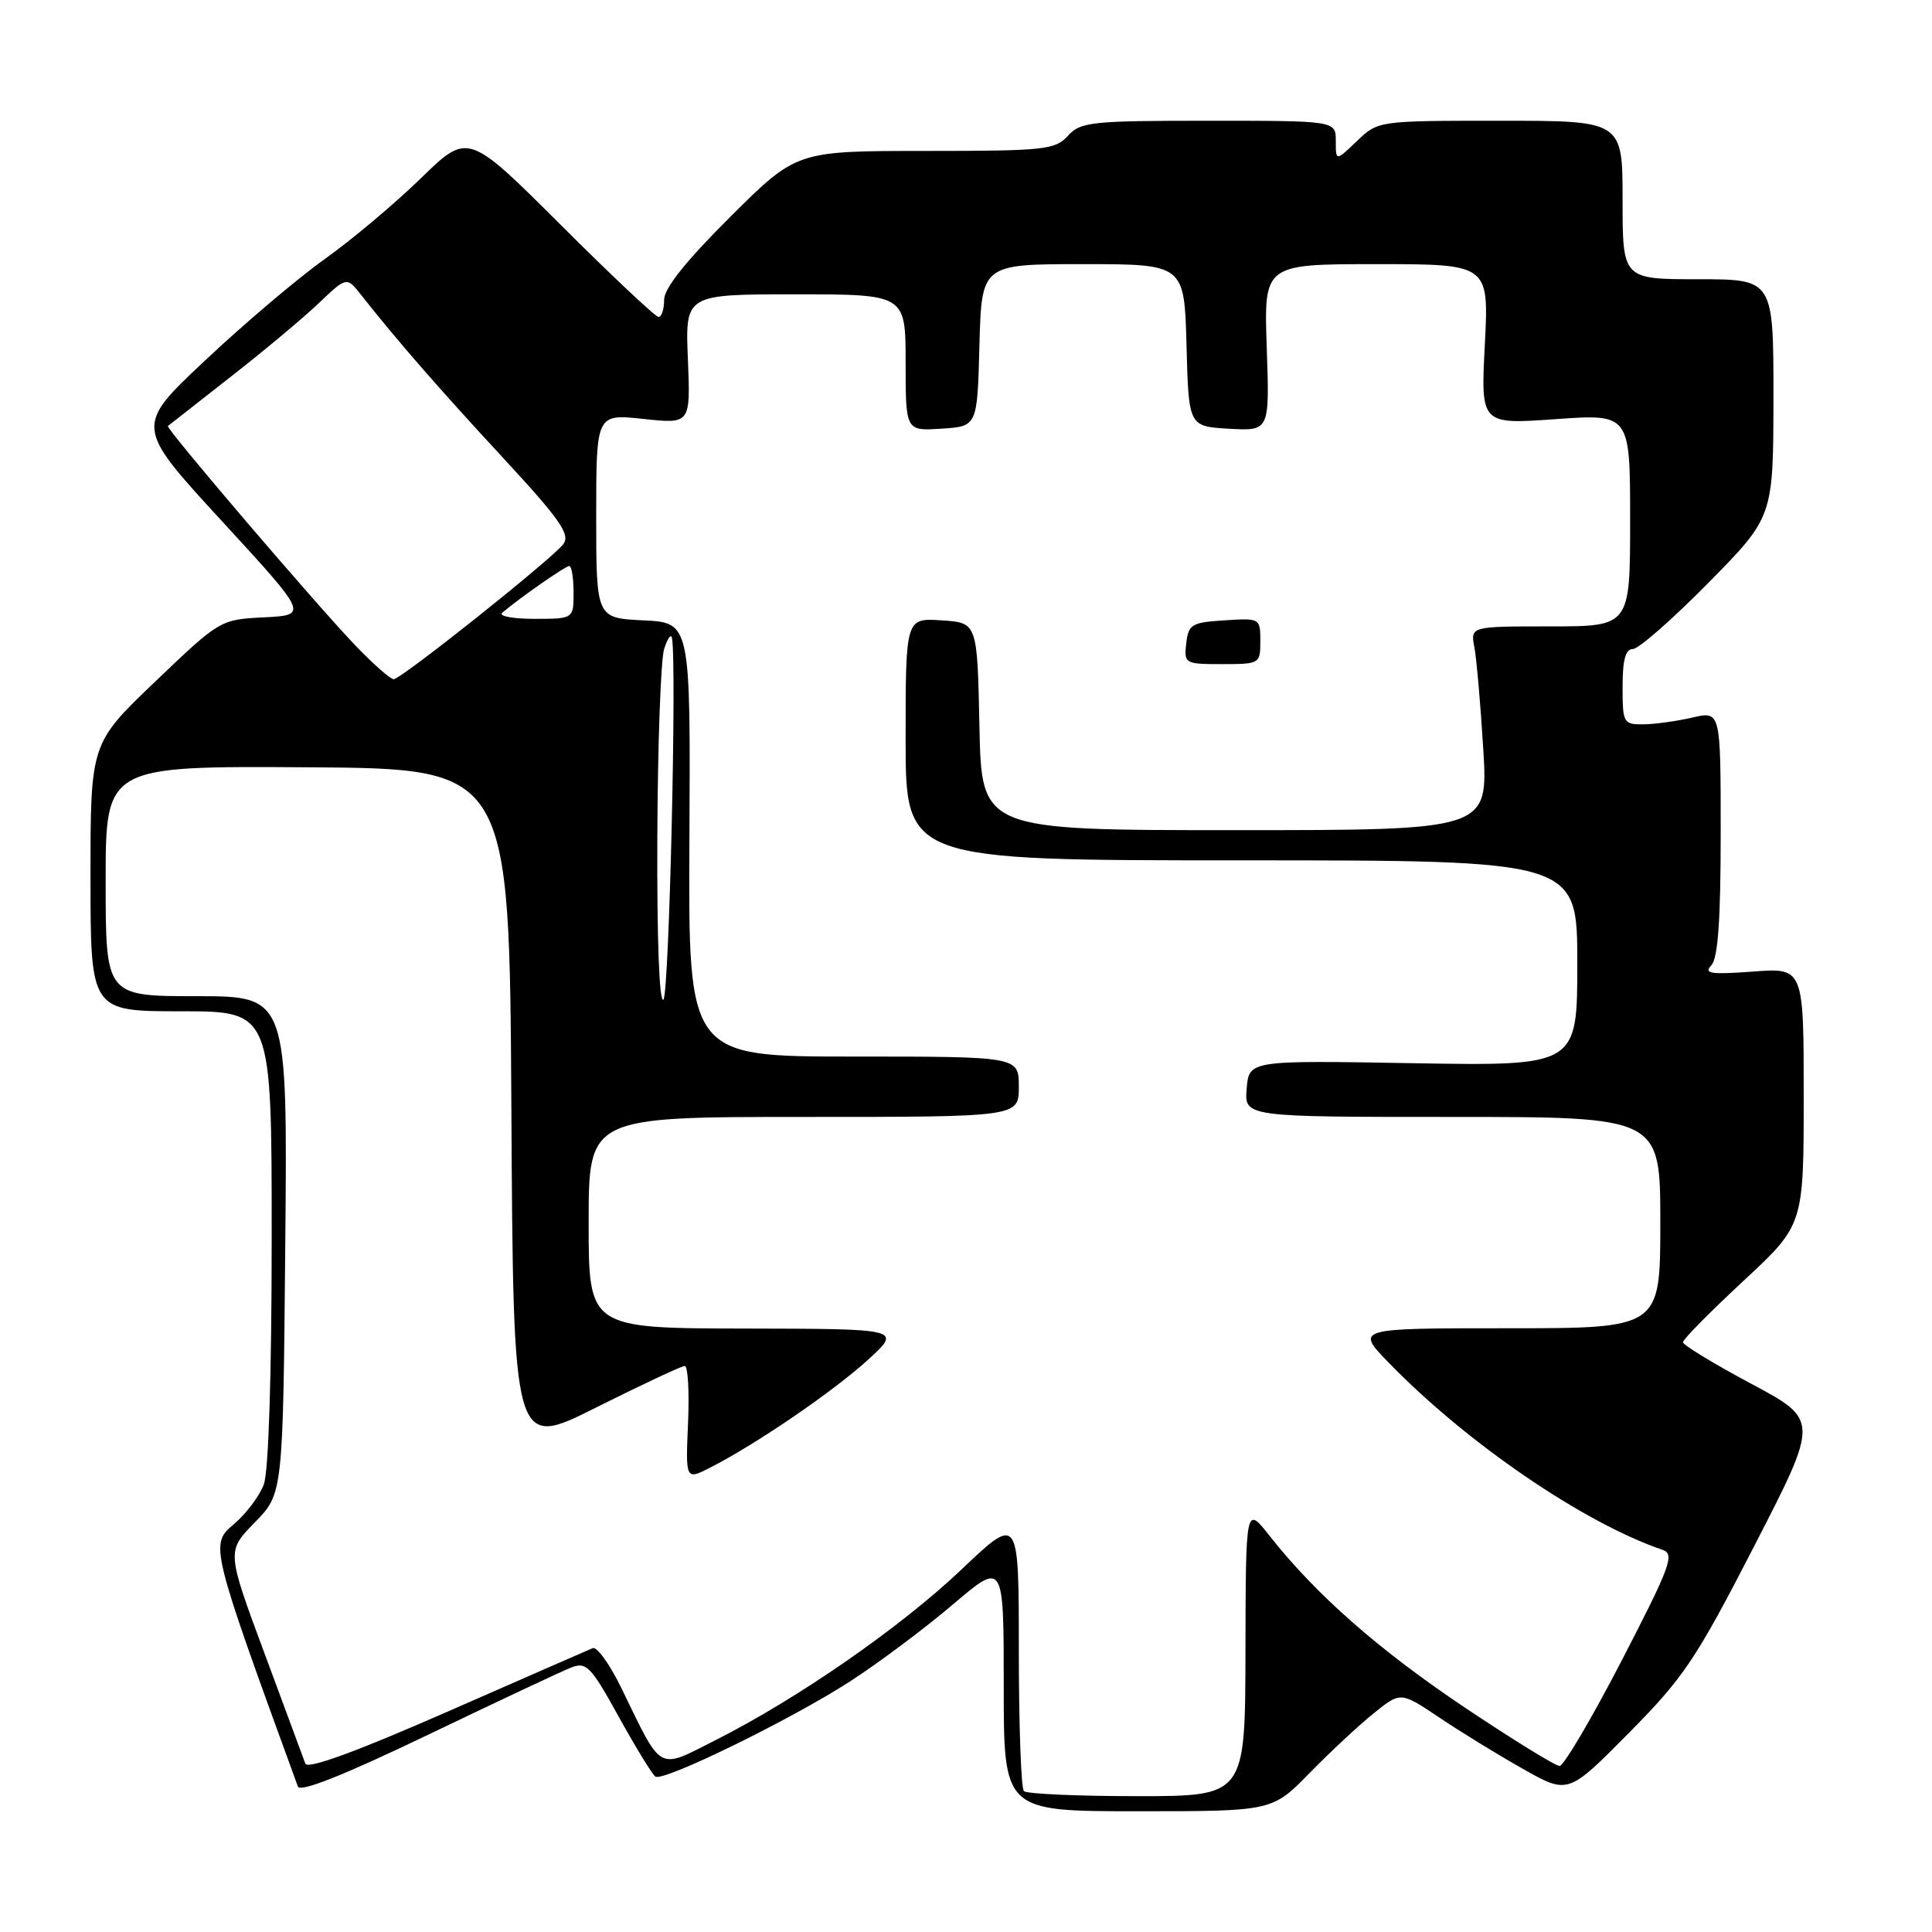 <?xml version="1.0" encoding="UTF-8" standalone="no"?>
<!DOCTYPE svg PUBLIC "-//W3C//DTD SVG 1.1//EN" "http://www.w3.org/Graphics/SVG/1.1/DTD/svg11.dtd" >
<svg xmlns="http://www.w3.org/2000/svg" xmlns:xlink="http://www.w3.org/1999/xlink" version="1.1" viewBox="0 0 256 256">
 <g >
 <path fill="currentColor"
d=" M 173.54 234.92 C 176.27 232.13 180.10 228.56 182.05 227.00 C 185.59 224.15 185.59 224.15 190.70 227.57 C 193.50 229.46 198.49 232.52 201.79 234.38 C 207.78 237.77 207.78 237.77 215.83 229.63 C 223.11 222.27 224.70 219.91 232.46 204.83 C 241.04 188.16 241.04 188.16 232.02 183.34 C 227.06 180.69 223.00 178.22 223.00 177.85 C 223.00 177.48 226.60 173.83 231.00 169.74 C 239.00 162.31 239.00 162.31 239.00 145.27 C 239.00 128.23 239.00 128.23 232.25 128.74 C 226.68 129.15 225.72 129.01 226.75 127.92 C 227.64 126.98 228.00 121.99 228.00 110.41 C 228.00 94.21 228.00 94.21 224.25 95.08 C 222.19 95.56 219.26 95.96 217.75 95.98 C 215.11 96.00 215.00 95.79 215.00 91.00 C 215.00 87.44 215.39 86.00 216.36 86.00 C 217.11 86.00 221.61 82.06 226.35 77.25 C 234.97 68.50 234.97 68.50 234.99 52.75 C 235.00 37.00 235.00 37.00 225.00 37.00 C 215.00 37.00 215.00 37.00 215.00 26.50 C 215.00 16.00 215.00 16.00 198.80 16.00 C 182.61 16.00 182.61 16.00 179.80 18.69 C 177.00 21.37 177.00 21.37 177.00 18.69 C 177.00 16.00 177.00 16.00 160.15 16.00 C 144.58 16.00 143.17 16.15 141.50 18.00 C 139.82 19.85 138.42 20.00 122.61 20.00 C 105.54 20.00 105.54 20.00 96.77 28.73 C 90.88 34.59 88.00 38.20 88.00 39.73 C 88.00 40.98 87.67 42.00 87.26 42.00 C 86.86 42.00 81.01 36.50 74.27 29.77 C 62.01 17.54 62.01 17.54 55.76 23.63 C 52.32 26.98 46.58 31.80 43.00 34.35 C 39.42 36.90 32.31 42.93 27.19 47.75 C 17.87 56.50 17.87 56.50 29.36 69.00 C 40.85 81.50 40.85 81.50 35.01 81.80 C 29.19 82.09 29.14 82.12 20.58 90.30 C 11.99 98.50 11.99 98.50 11.99 116.25 C 12.00 134.00 12.00 134.00 24.00 134.00 C 36.00 134.00 36.00 134.00 36.00 163.93 C 36.00 182.15 35.59 194.97 34.96 196.68 C 34.39 198.23 32.59 200.62 30.95 202.00 C 27.81 204.64 27.87 204.92 39.47 236.72 C 39.76 237.53 45.53 235.24 56.71 229.87 C 65.94 225.44 74.49 221.42 75.70 220.95 C 77.69 220.17 78.31 220.81 82.01 227.52 C 84.27 231.61 86.45 235.16 86.85 235.41 C 87.96 236.10 104.93 227.79 112.69 222.76 C 116.44 220.33 122.54 215.77 126.25 212.61 C 133.00 206.87 133.00 206.87 133.00 223.44 C 133.00 240.00 133.00 240.00 150.79 240.00 C 168.58 240.00 168.58 240.00 173.54 234.92 Z  M 135.67 237.33 C 135.30 236.97 135.00 228.58 135.00 218.71 C 135.00 200.75 135.00 200.75 127.43 207.94 C 119.33 215.63 105.73 225.07 94.77 230.60 C 87.05 234.51 87.80 234.92 82.36 223.73 C 80.82 220.55 79.10 218.15 78.53 218.39 C 77.96 218.63 69.26 222.43 59.19 226.85 C 47.16 232.13 40.74 234.47 40.46 233.69 C 40.22 233.03 37.77 226.44 35.03 219.03 C 30.03 205.55 30.03 205.55 33.76 201.73 C 37.50 197.91 37.50 197.91 37.80 164.95 C 38.10 132.00 38.10 132.00 26.05 132.00 C 14.00 132.00 14.00 132.00 14.00 116.75 C 14.00 101.50 14.00 101.50 40.75 101.67 C 67.50 101.84 67.50 101.84 67.76 146.92 C 68.02 192.01 68.02 192.01 78.99 186.50 C 85.03 183.48 90.31 181.00 90.73 181.00 C 91.16 181.00 91.35 184.40 91.17 188.57 C 90.84 196.14 90.84 196.14 94.17 194.43 C 100.24 191.33 110.43 184.36 115.00 180.19 C 119.50 176.08 119.50 176.08 98.75 176.04 C 78.00 176.00 78.00 176.00 78.00 162.00 C 78.00 148.00 78.00 148.00 106.50 148.00 C 135.00 148.00 135.00 148.00 135.00 144.00 C 135.00 140.00 135.00 140.00 113.10 140.00 C 91.20 140.00 91.20 140.00 91.35 111.25 C 91.50 82.50 91.50 82.50 85.25 82.20 C 79.00 81.90 79.00 81.90 79.00 68.37 C 79.00 54.84 79.00 54.84 85.25 55.51 C 91.50 56.18 91.50 56.18 91.15 47.59 C 90.79 39.00 90.79 39.00 105.40 39.00 C 120.00 39.00 120.00 39.00 120.00 48.05 C 120.00 57.11 120.00 57.11 124.75 56.80 C 129.50 56.50 129.50 56.50 129.78 45.75 C 130.07 35.00 130.07 35.00 143.50 35.00 C 156.93 35.00 156.93 35.00 157.22 45.75 C 157.50 56.50 157.50 56.50 162.86 56.81 C 168.23 57.11 168.23 57.11 167.85 46.06 C 167.47 35.00 167.47 35.00 182.38 35.00 C 197.29 35.00 197.29 35.00 196.75 45.62 C 196.20 56.24 196.20 56.24 206.10 55.54 C 216.00 54.84 216.00 54.84 216.00 68.92 C 216.00 83.00 216.00 83.00 205.42 83.00 C 194.84 83.00 194.84 83.00 195.36 85.75 C 195.65 87.26 196.18 93.34 196.54 99.25 C 197.19 110.00 197.19 110.00 163.62 110.00 C 130.06 110.00 130.06 110.00 129.78 96.25 C 129.50 82.50 129.50 82.50 124.75 82.20 C 120.00 81.89 120.00 81.89 120.00 97.95 C 120.00 114.00 120.00 114.00 164.50 114.00 C 209.00 114.00 209.00 114.00 209.00 127.63 C 209.00 141.25 209.00 141.25 187.25 140.88 C 165.50 140.50 165.50 140.50 165.19 144.25 C 164.88 148.00 164.88 148.00 192.44 148.00 C 220.00 148.00 220.00 148.00 220.00 162.00 C 220.00 176.00 220.00 176.00 199.79 176.00 C 179.58 176.00 179.58 176.00 184.04 180.59 C 194.37 191.23 209.88 201.82 220.32 205.37 C 221.94 205.92 221.33 207.57 214.90 220.00 C 210.91 227.70 207.20 234.00 206.65 234.00 C 206.10 234.00 200.45 230.51 194.08 226.25 C 182.67 218.60 174.39 211.32 168.22 203.50 C 165.07 199.50 165.07 199.50 165.03 218.75 C 165.00 238.00 165.00 238.00 150.67 238.00 C 142.78 238.00 136.03 237.70 135.67 237.33 Z  M 167.00 84.95 C 167.00 81.92 166.95 81.89 162.25 82.20 C 157.90 82.47 157.47 82.73 157.18 85.25 C 156.88 87.93 157.00 88.00 161.93 88.00 C 166.92 88.00 167.00 87.95 167.00 84.95 Z  M 87.10 110.95 C 87.15 98.60 87.56 87.38 88.00 86.00 C 88.44 84.62 88.90 83.95 89.03 84.50 C 89.70 87.49 88.67 131.65 87.91 132.45 C 87.36 133.02 87.04 124.44 87.10 110.95 Z  M 47.30 85.75 C 42.23 80.51 21.91 56.74 22.25 56.45 C 22.39 56.33 26.10 53.42 30.50 49.98 C 34.90 46.55 40.17 42.14 42.22 40.19 C 45.94 36.65 45.94 36.65 47.85 39.08 C 52.58 45.08 58.17 51.50 66.65 60.66 C 74.20 68.82 75.60 70.82 74.65 72.09 C 73.19 74.04 53.15 90.00 52.16 90.00 C 51.75 90.00 49.57 88.09 47.30 85.75 Z  M 66.55 81.19 C 68.92 79.18 74.92 75.00 75.43 75.00 C 75.74 75.00 76.00 76.58 76.00 78.50 C 76.00 82.00 76.00 82.00 70.80 82.00 C 67.94 82.00 66.03 81.64 66.55 81.19 Z "/>
</g>
</svg>